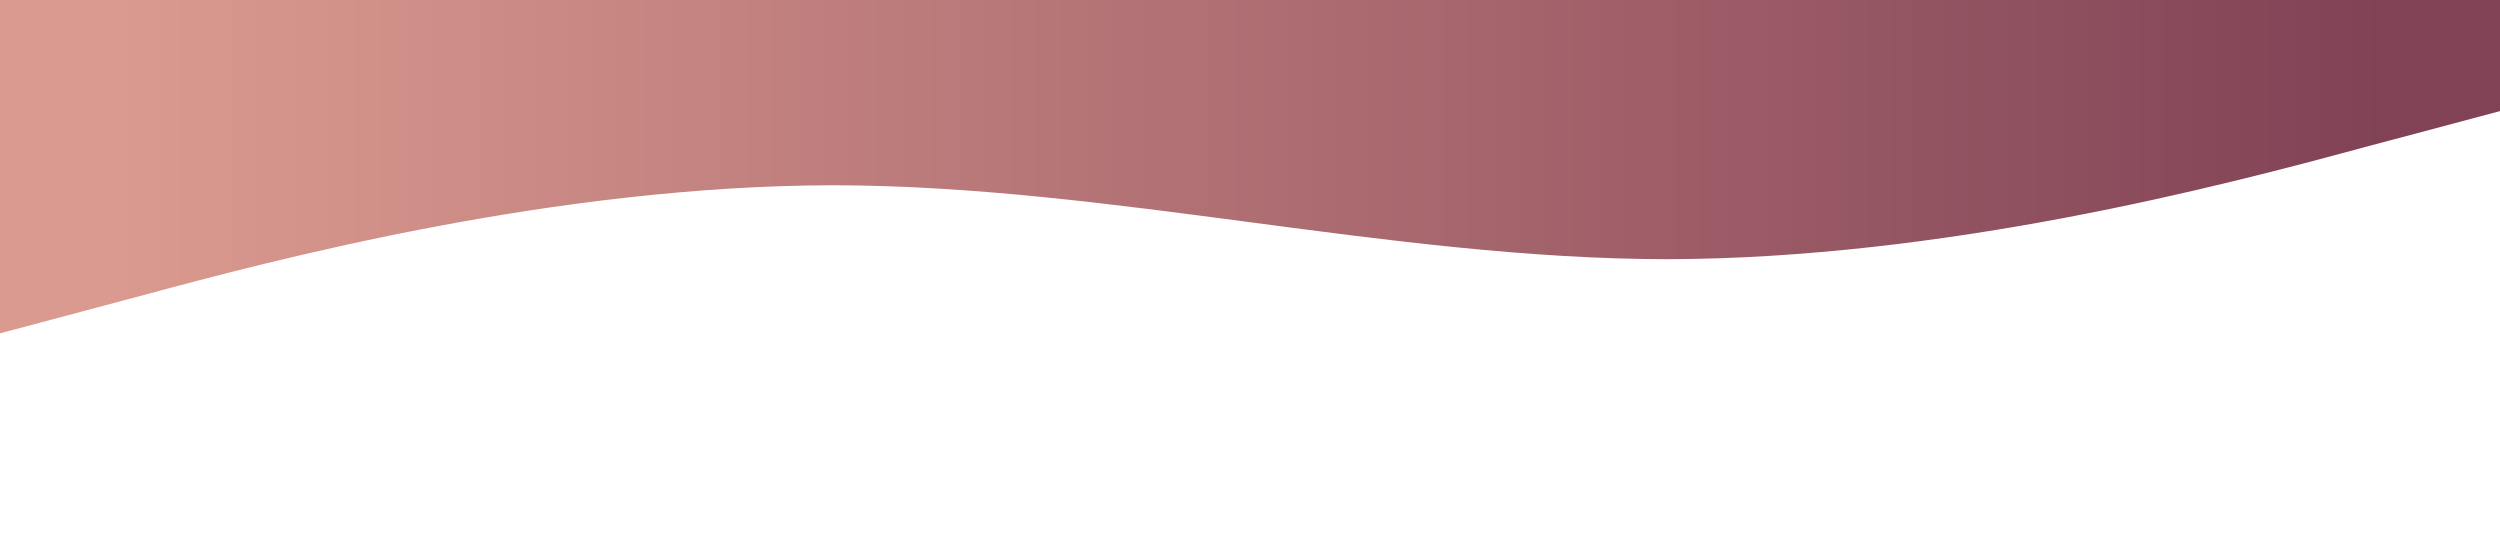 <svg xmlns="http://www.w3.org/2000/svg" viewBox="0 0 1440 320">
    <defs>
        <linearGradient id="gradient">
        <stop offset="5%" stop-color="#db9a8f" />
        <stop offset="95%" stop-color="#814256" />
        </linearGradient>
    </defs>
    <path fill="url(#gradient)" fill-opacity="1" d="M0,192L80,170.7C160,149,320,107,480,106.7C640,107,800,149,960,149.3C1120,149,1280,107,1360,85.3L1440,64L1440,0L1360,0C1280,0,1120,0,960,0C800,0,640,0,480,0C320,0,160,0,80,0L0,0Z"></path>
</svg>

<!-- <svg xmlns="http://www.w3.org/2000/svg" viewBox="0 0 1440 320"><path fill="#eccc6e" fill-opacity="1" d="M0,160L120,176C240,192,480,224,720,213.3C960,203,1200,149,1320,122.7L1440,96L1440,0L1320,0C1200,0,960,0,720,0C480,0,240,0,120,0L0,0Z"></path></svg> -->

<!-- <svg xmlns="http://www.w3.org/2000/svg" viewBox="0 0 1440 320"><path fill="#eccc6e" fill-opacity="1" d="M0,160L120,181.3C240,203,480,245,720,229.3C960,213,1200,139,1320,101.3L1440,64L1440,0L1320,0C1200,0,960,0,720,0C480,0,240,0,120,0L0,0Z"></path></svg> -->